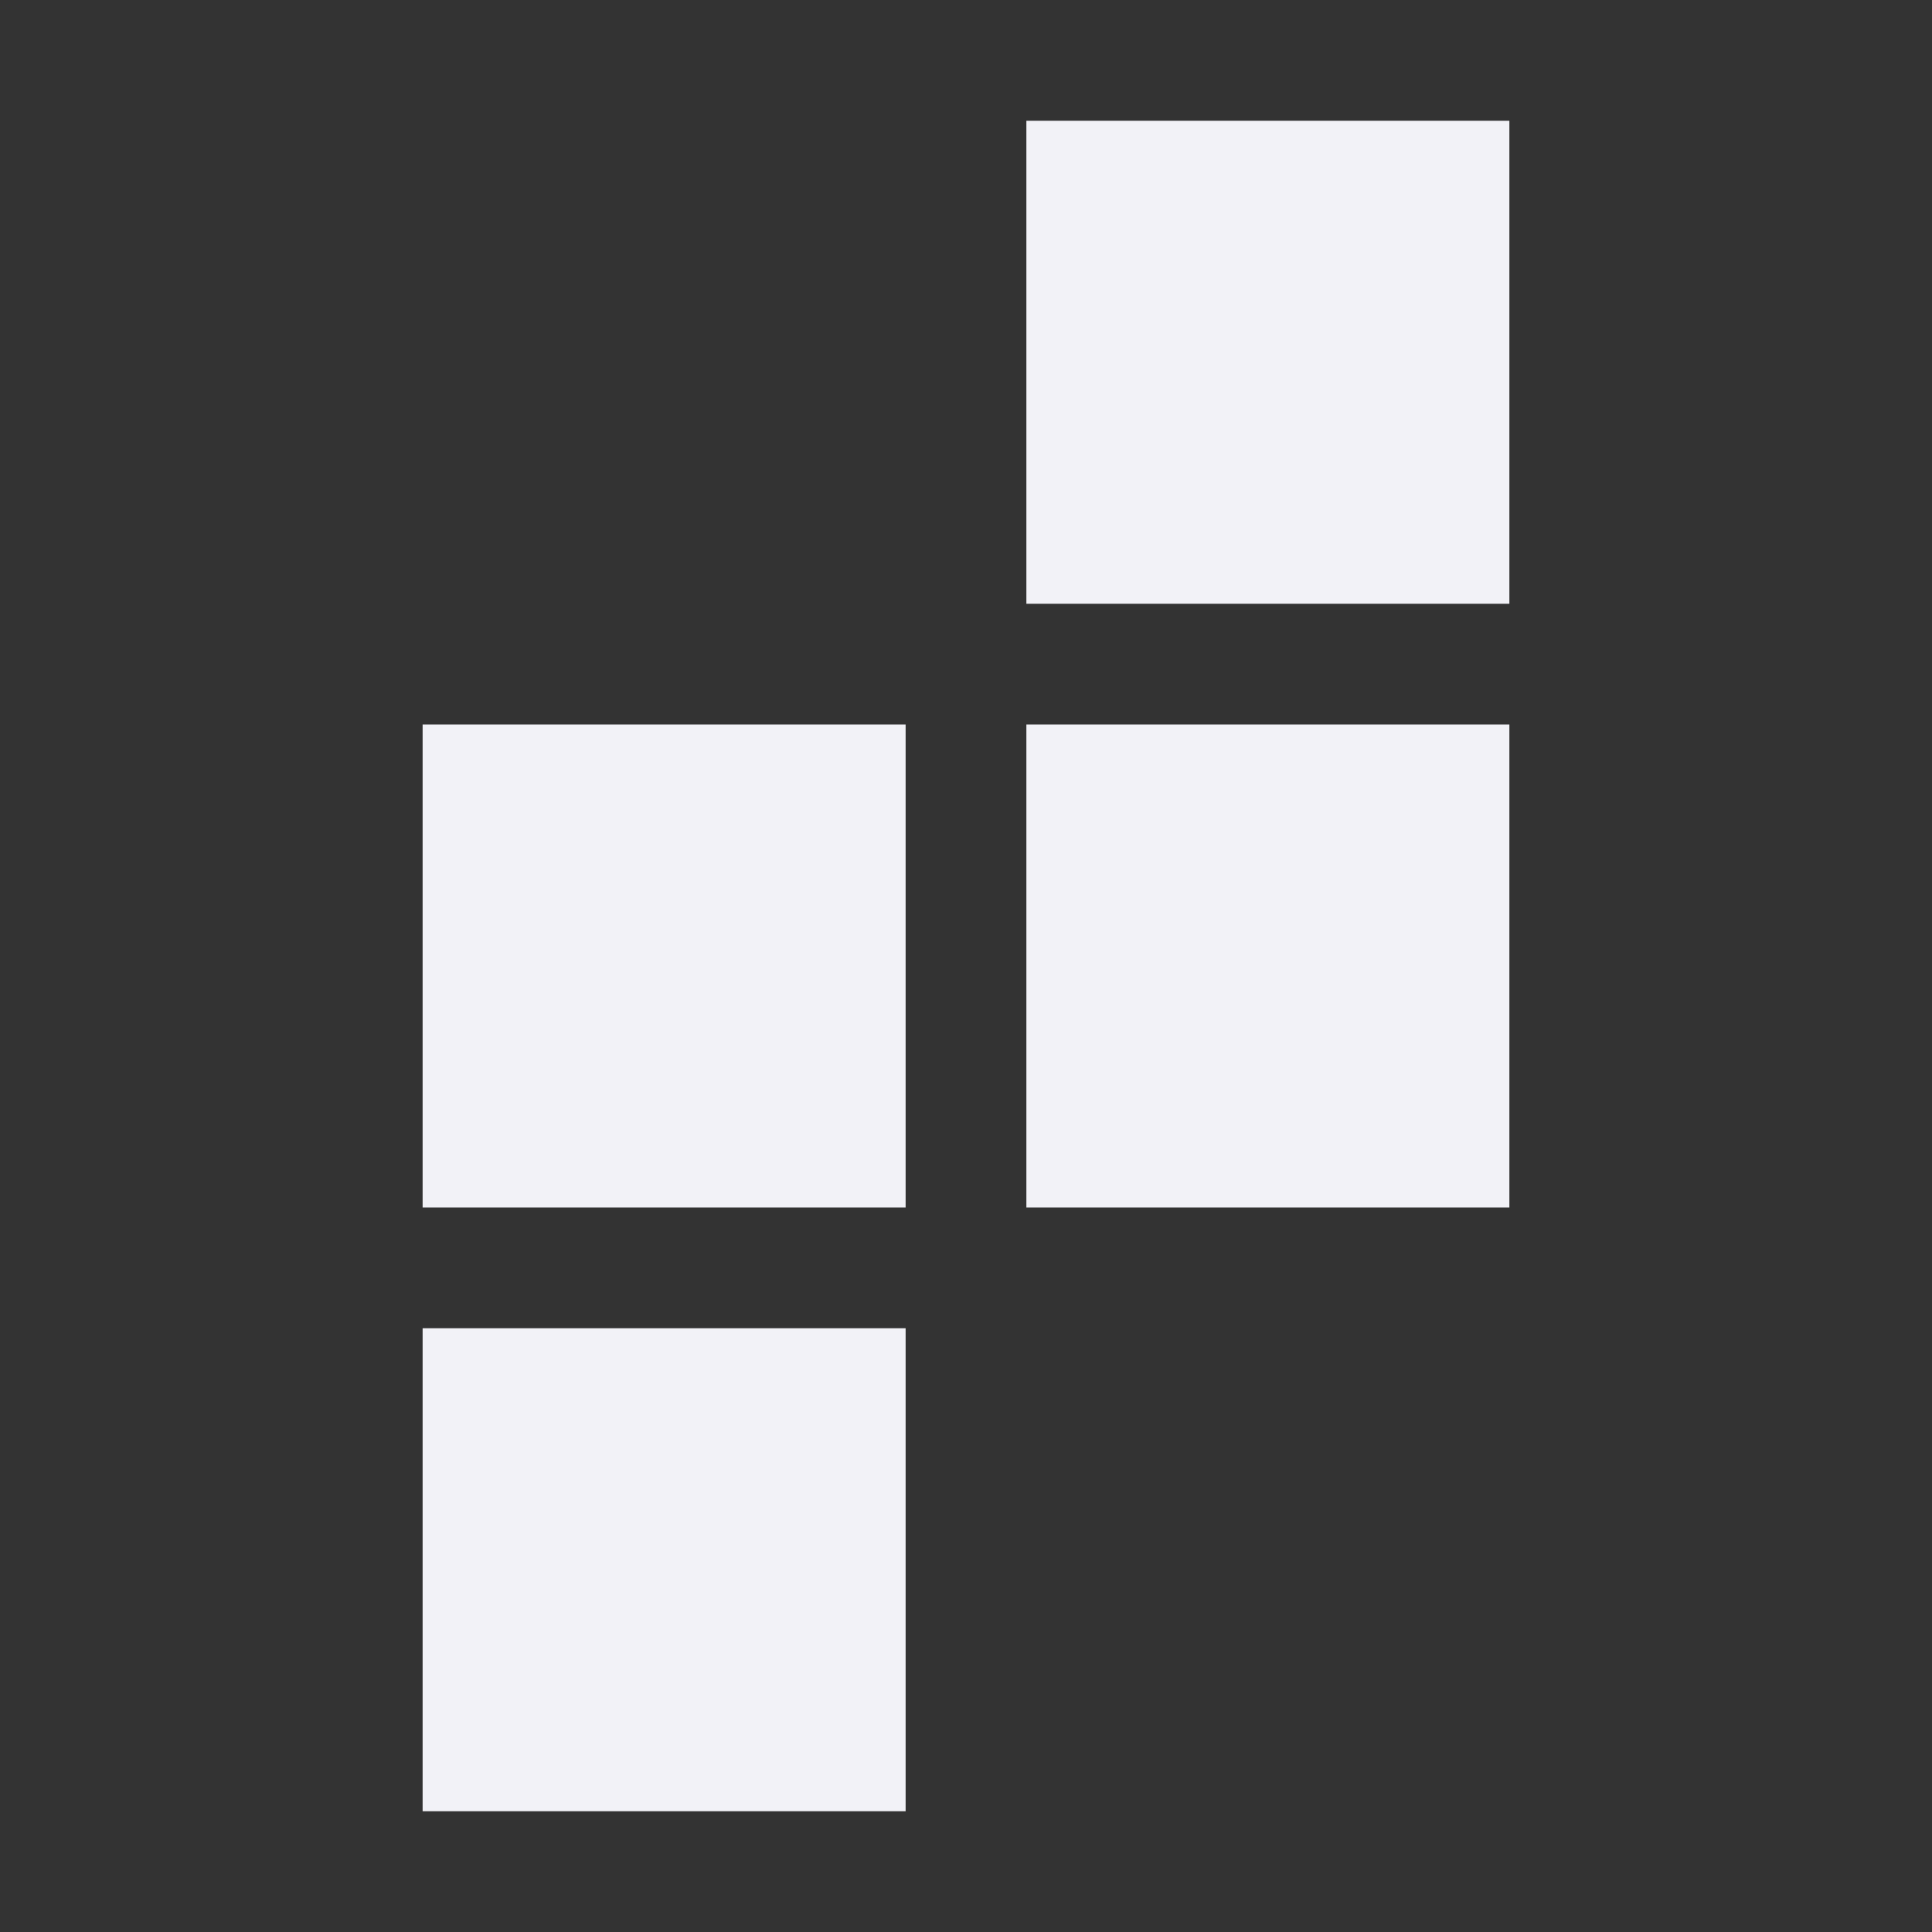 <svg height="16" width="16" xmlns="http://www.w3.org/2000/svg">
  <rect width="100%" height="100%" fill="#333333" stroke="none"/>
  <g fill="#f2f2f7" transform="matrix(1 0 0 -1 273.5 145)">
    <path d="m-270 135h4v4h-4z"/>
    <path d="m-270 130h4v4h-4z"/>
    <path d="m-265 135h4v4h-4z"/>
    <path d="m-265 140h4v4h-4z"/>
  </g>
</svg>
